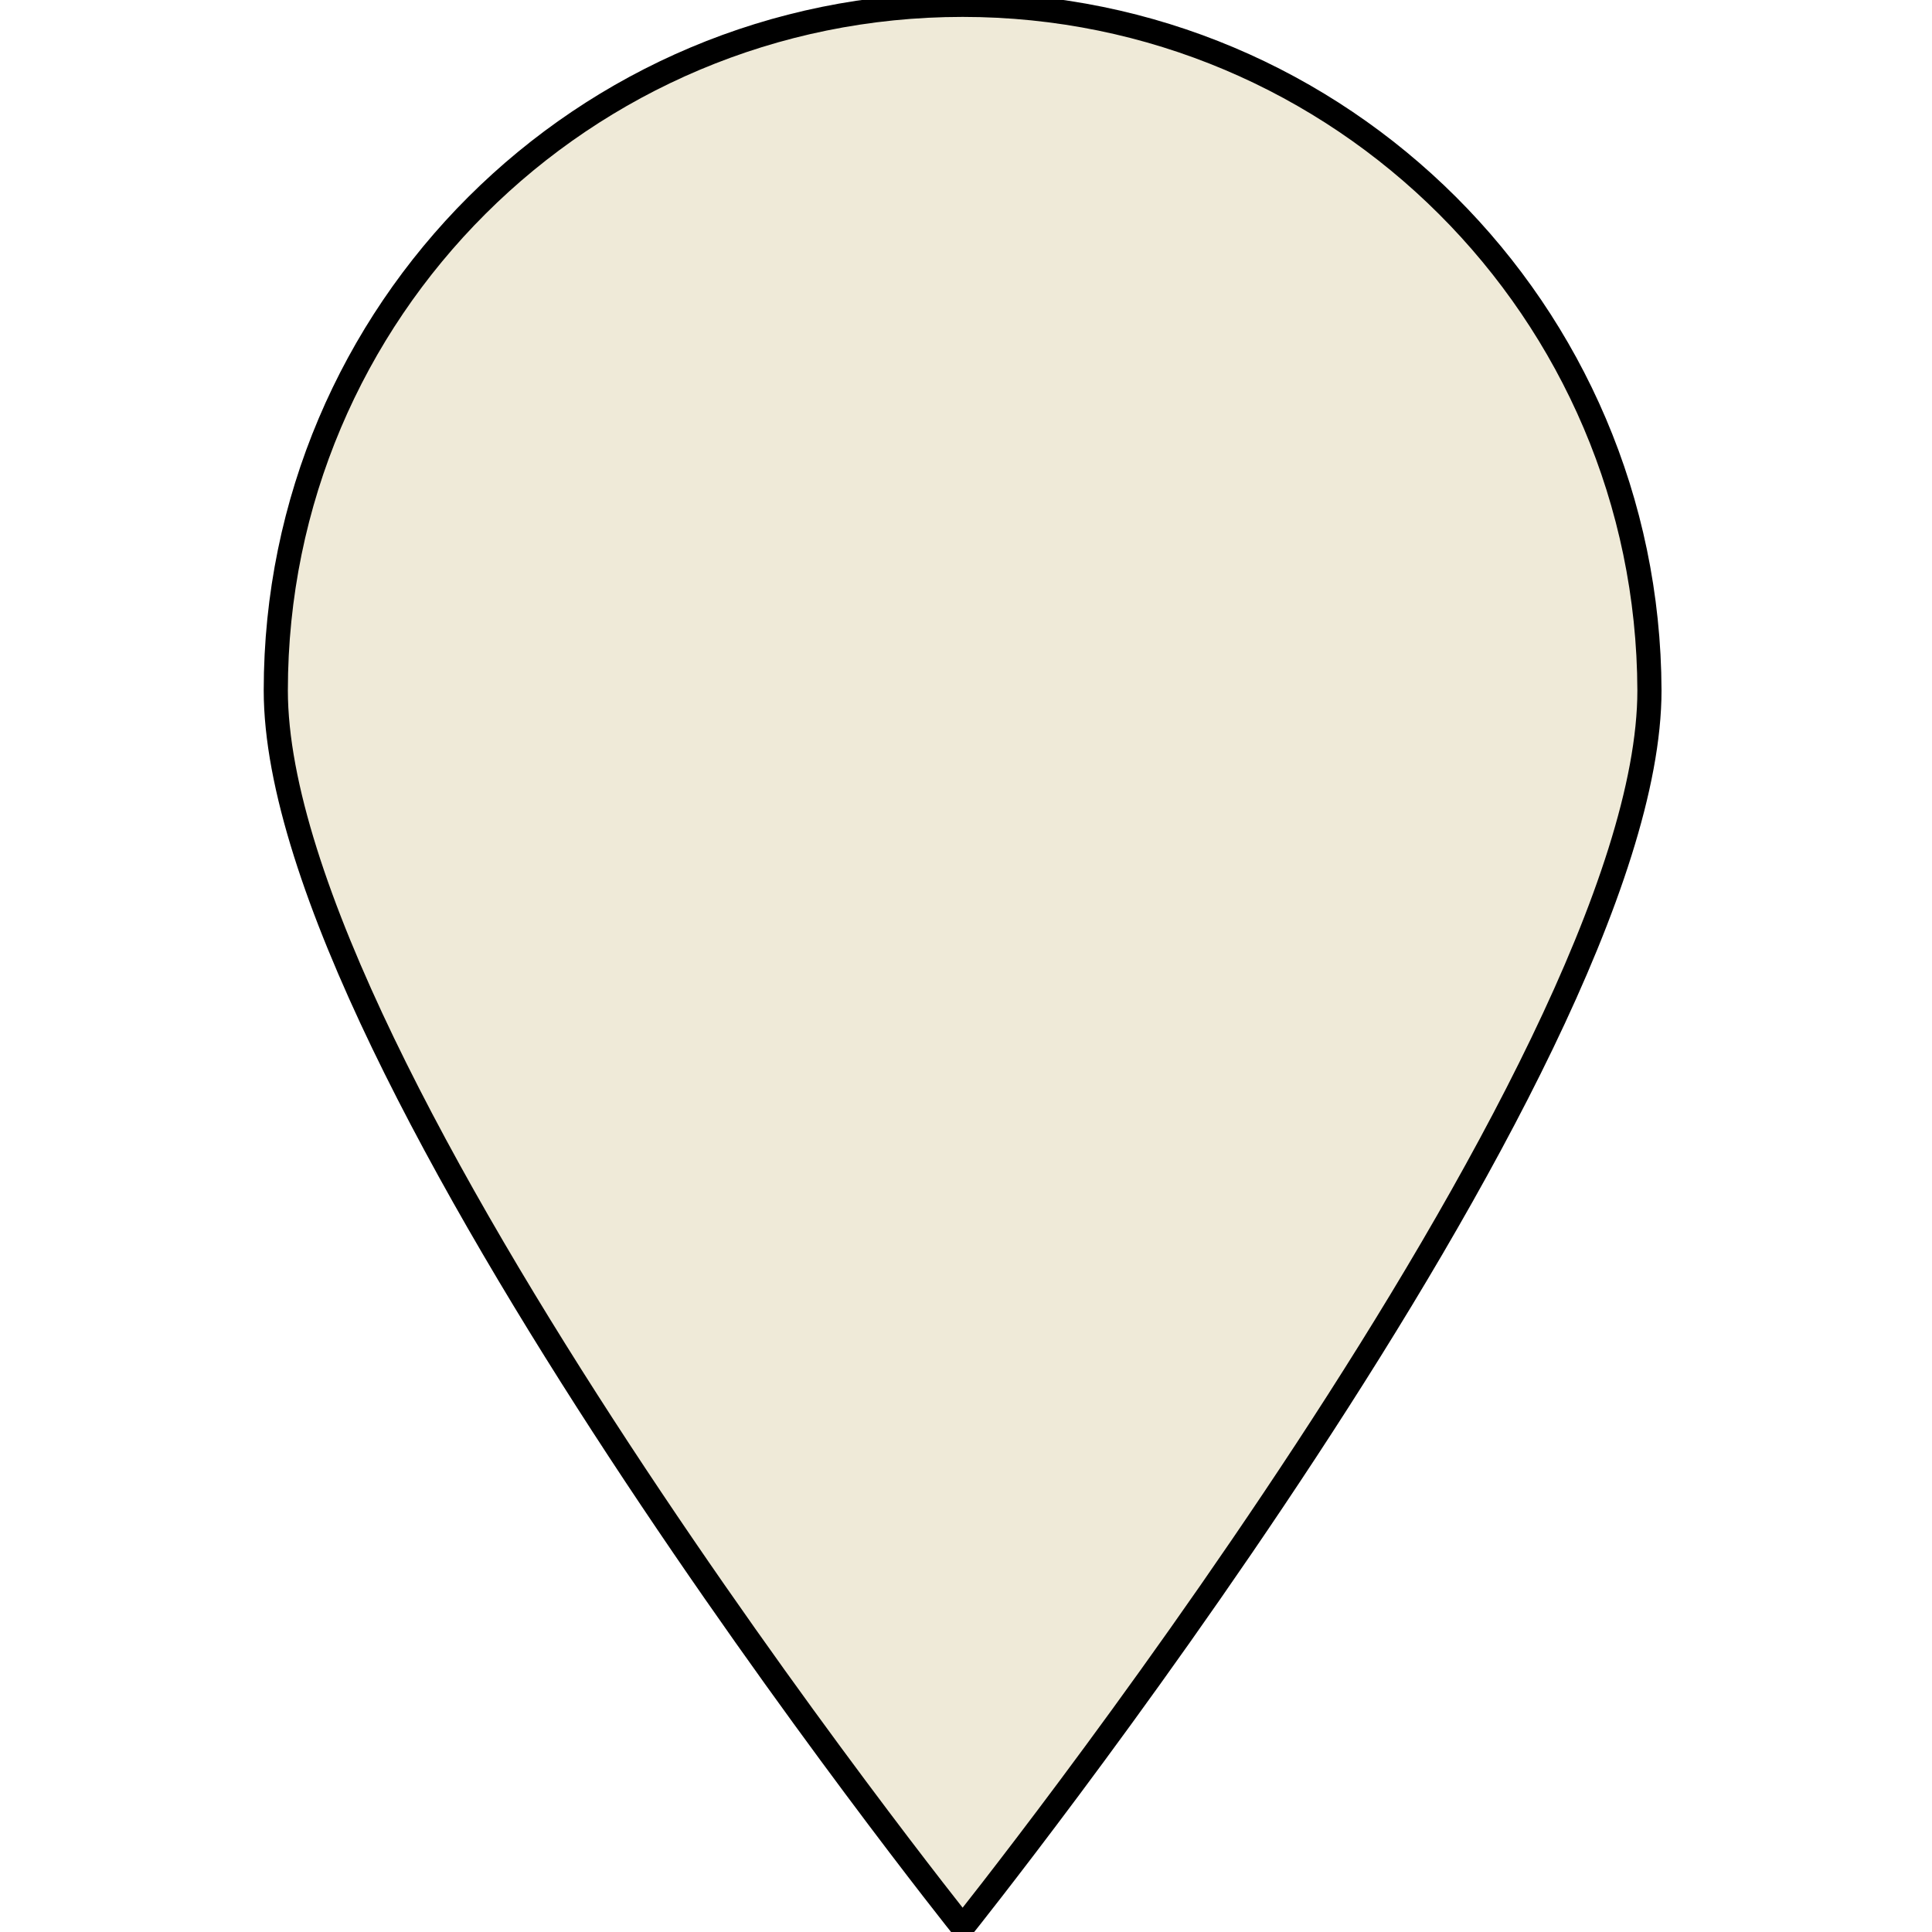 <?xml version="1.0" encoding="utf-8"?>
<!-- Generator: Adobe Illustrator 22.1.0, SVG Export Plug-In . SVG Version: 6.00 Build 0)  -->
<svg version="1.1" id="Layer_1" xmlns="http://www.w3.org/2000/svg" xmlns:xlink="http://www.w3.org/1999/xlink" x="0px" y="0px"
	 viewBox="0 0 800 800" style="enable-background:new 0 0 800 800;" xml:space="preserve">
<style type="text/css">
	.st0{fill:#EFEAD8;stroke:#000000;stroke-width:10;stroke-miterlimit:10;}
</style>
<g>
	<path class="st0" d="M398.6,2C241.5,2,114.2,128.8,114.2,285.9c0,156.5,284.4,512.1,284.4,512.1S683,442.5,683,285.9
		C682.5,128.8,555.1,2,398.6,2L398.6,2L398.6,2"/>
</g>
</svg>
